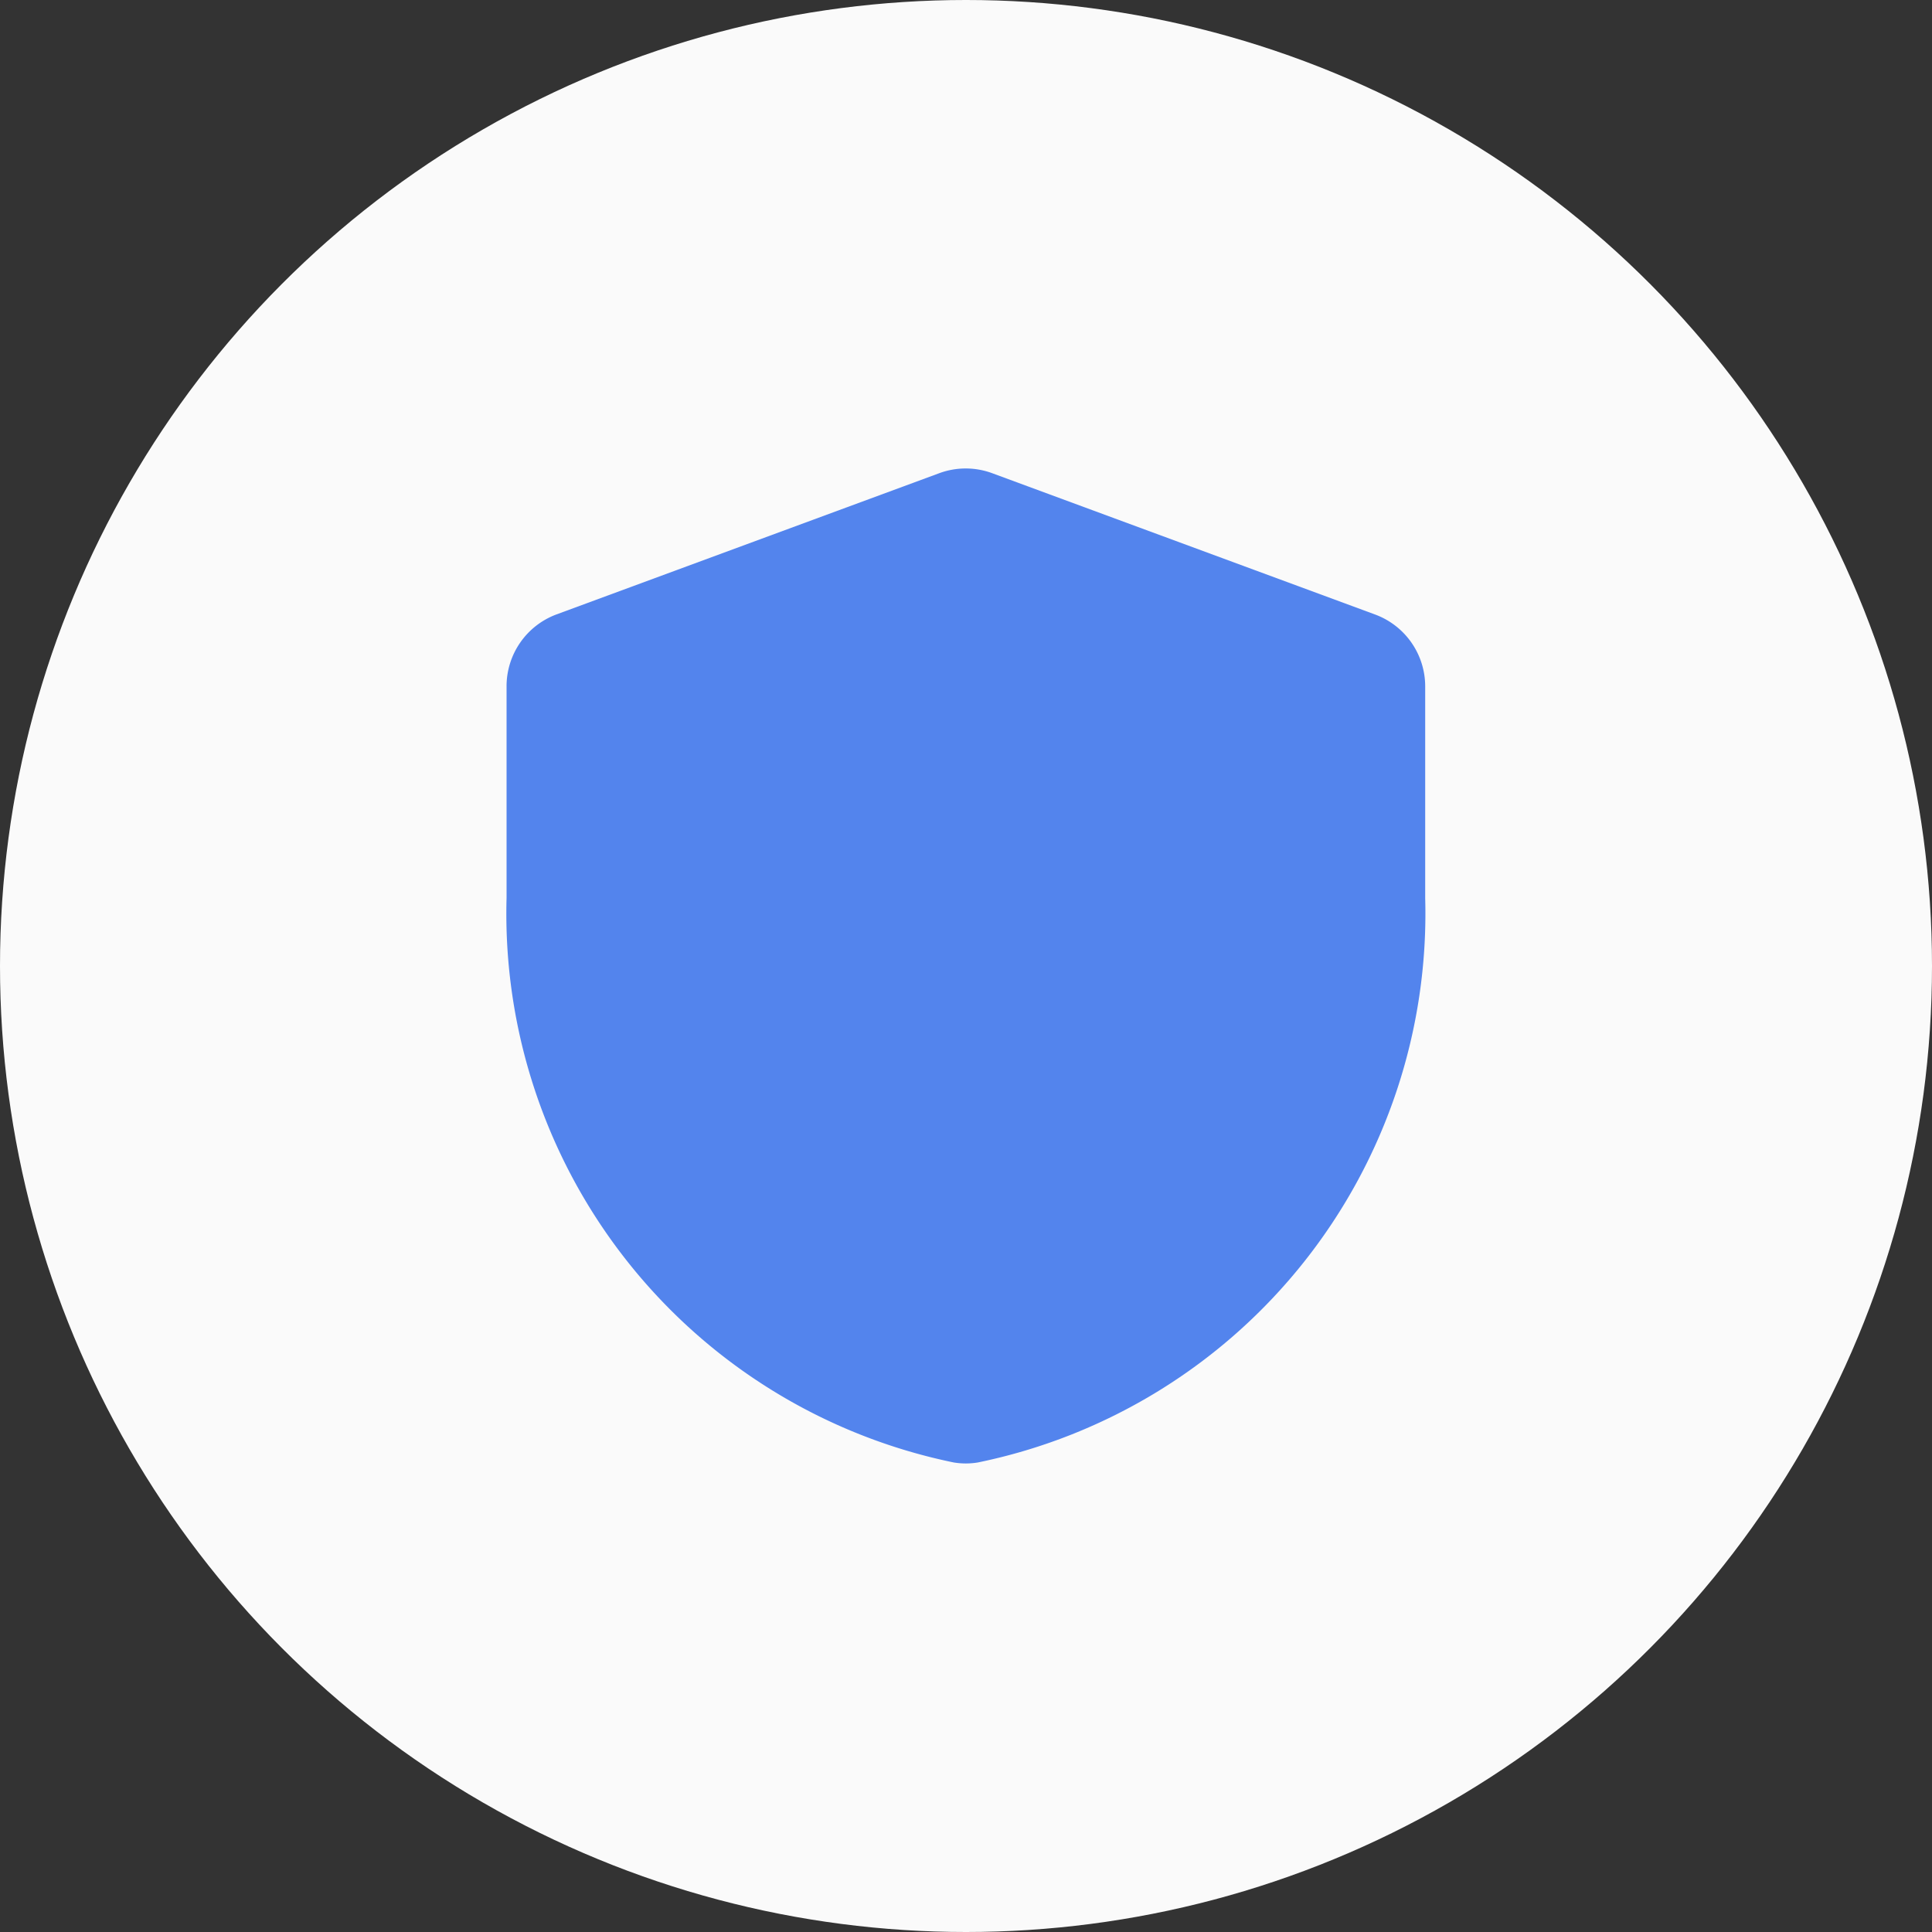 <svg xmlns="http://www.w3.org/2000/svg" width="31" height="31" viewBox="0 0 31 31">
  <rect x="0" y="0" width="31" height="31" fill="#333333" stroke="none"/>
  <g id="backup" transform="translate(-30 -168)">
    <circle id="Ellipse_1952" data-name="Ellipse 1952" cx="15.5" cy="15.5" r="15.5" transform="translate(30 168)" fill="#fafafa"/>
    <g id="shield" transform="translate(37.745 174.967)">
      <path id="Path" d="M13.933,2.342,7.793.076a1.227,1.227,0,0,0-.851,0L.8,2.342A1.23,1.23,0,0,0,0,3.495v3.4a8.991,8.991,0,0,0,7.175,9.054,1.184,1.184,0,0,0,.388,0A8.991,8.991,0,0,0,14.74,6.895v-3.4a1.23,1.23,0,0,0-.807-1.153Z" transform="translate(0.383 0.55)" fill="#5384ed"/>
    </g>
  </g>
</svg>
